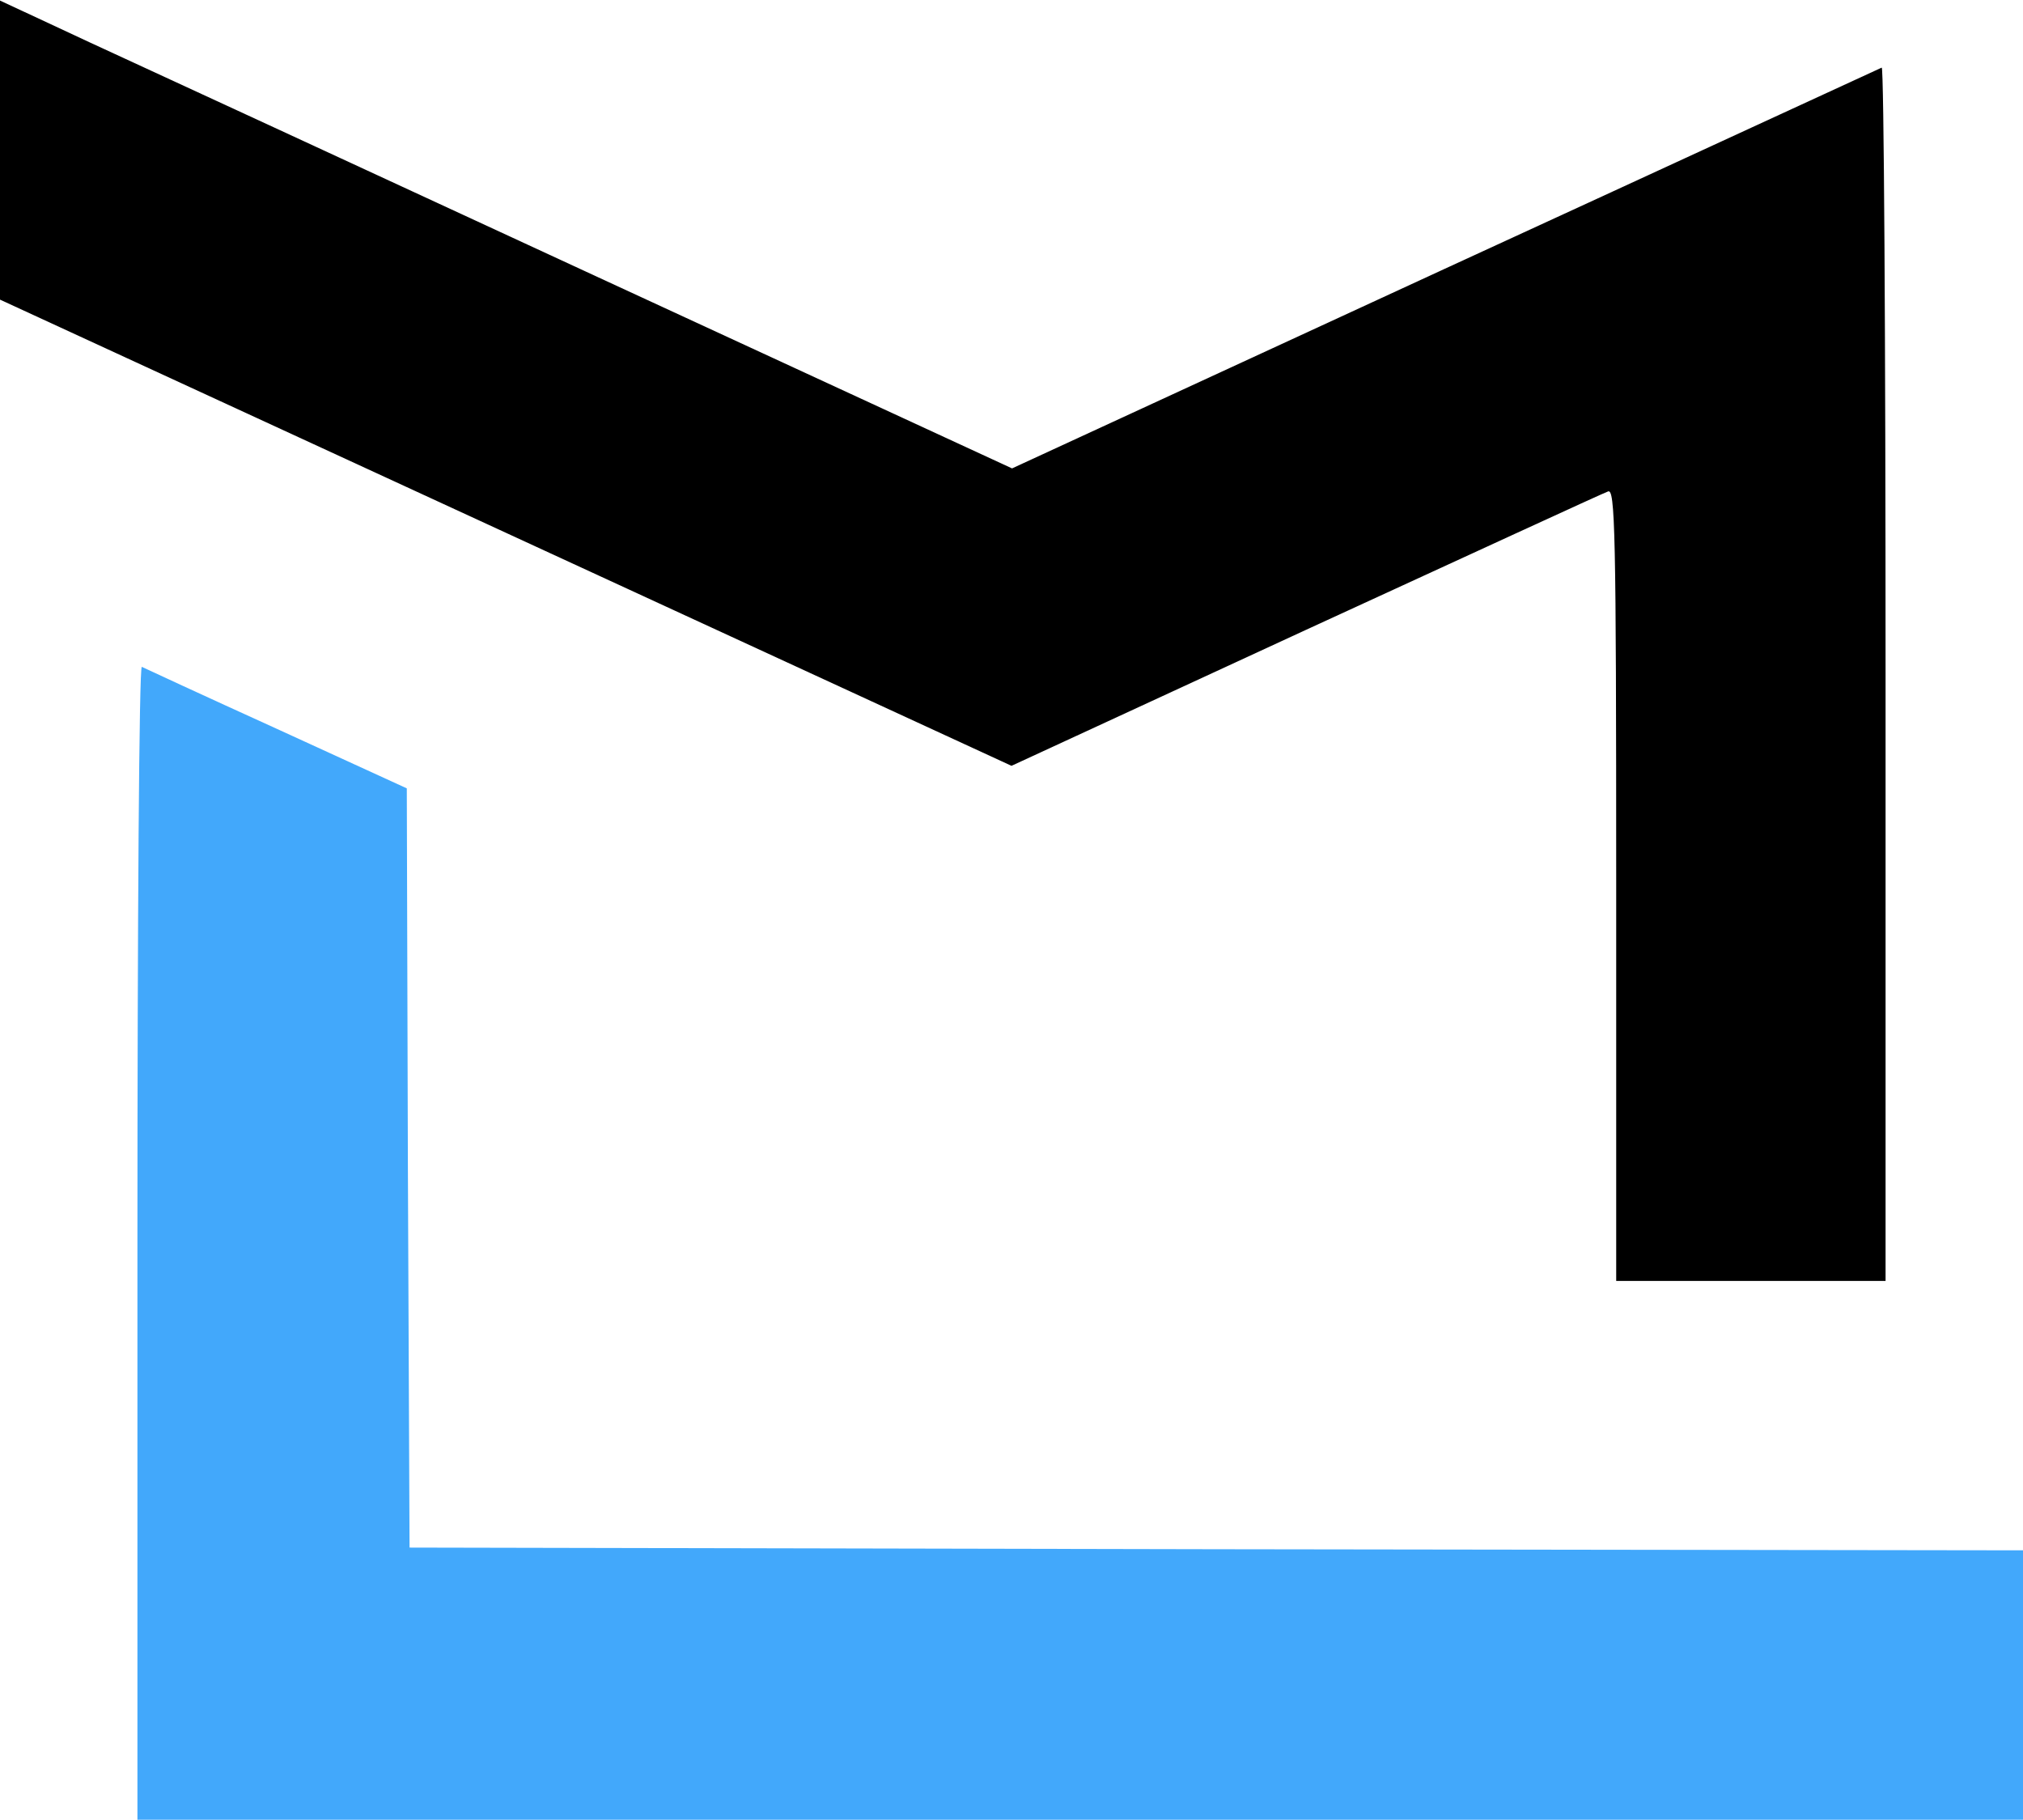 <svg width="368" height="331" viewBox="0 0 368 331" fill="none" xmlns="http://www.w3.org/2000/svg">
<path d="M0 27.3V54.5L92 96.9L184 139.3L237.5 114.6C266.9 101.1 291.6 89.7 292.5 89.4C293.8 88.8 294 96.2 294 160.9V233H318.5H343V122.4C343 61.6 342.7 12.1 342.3 12.3C341.8 12.5 306.1 29 262.8 48.9L184.1 85.2L108.3 50.2C66.6 30.9 25.2 11.8 16.3 7.7L0 0.1V27.3Z" fill="black"/>
<path d="M25 225.9V331H196.5H368V306.5V282L221.3 281.8L74.5 281.5L74.2 212.5L74 143.4L50.2 132.5C37.2 126.6 26.2 121.5 25.8 121.3C25.3 121.1 25 168.2 25 225.9Z" fill="#42A8FB"/>
</svg>
